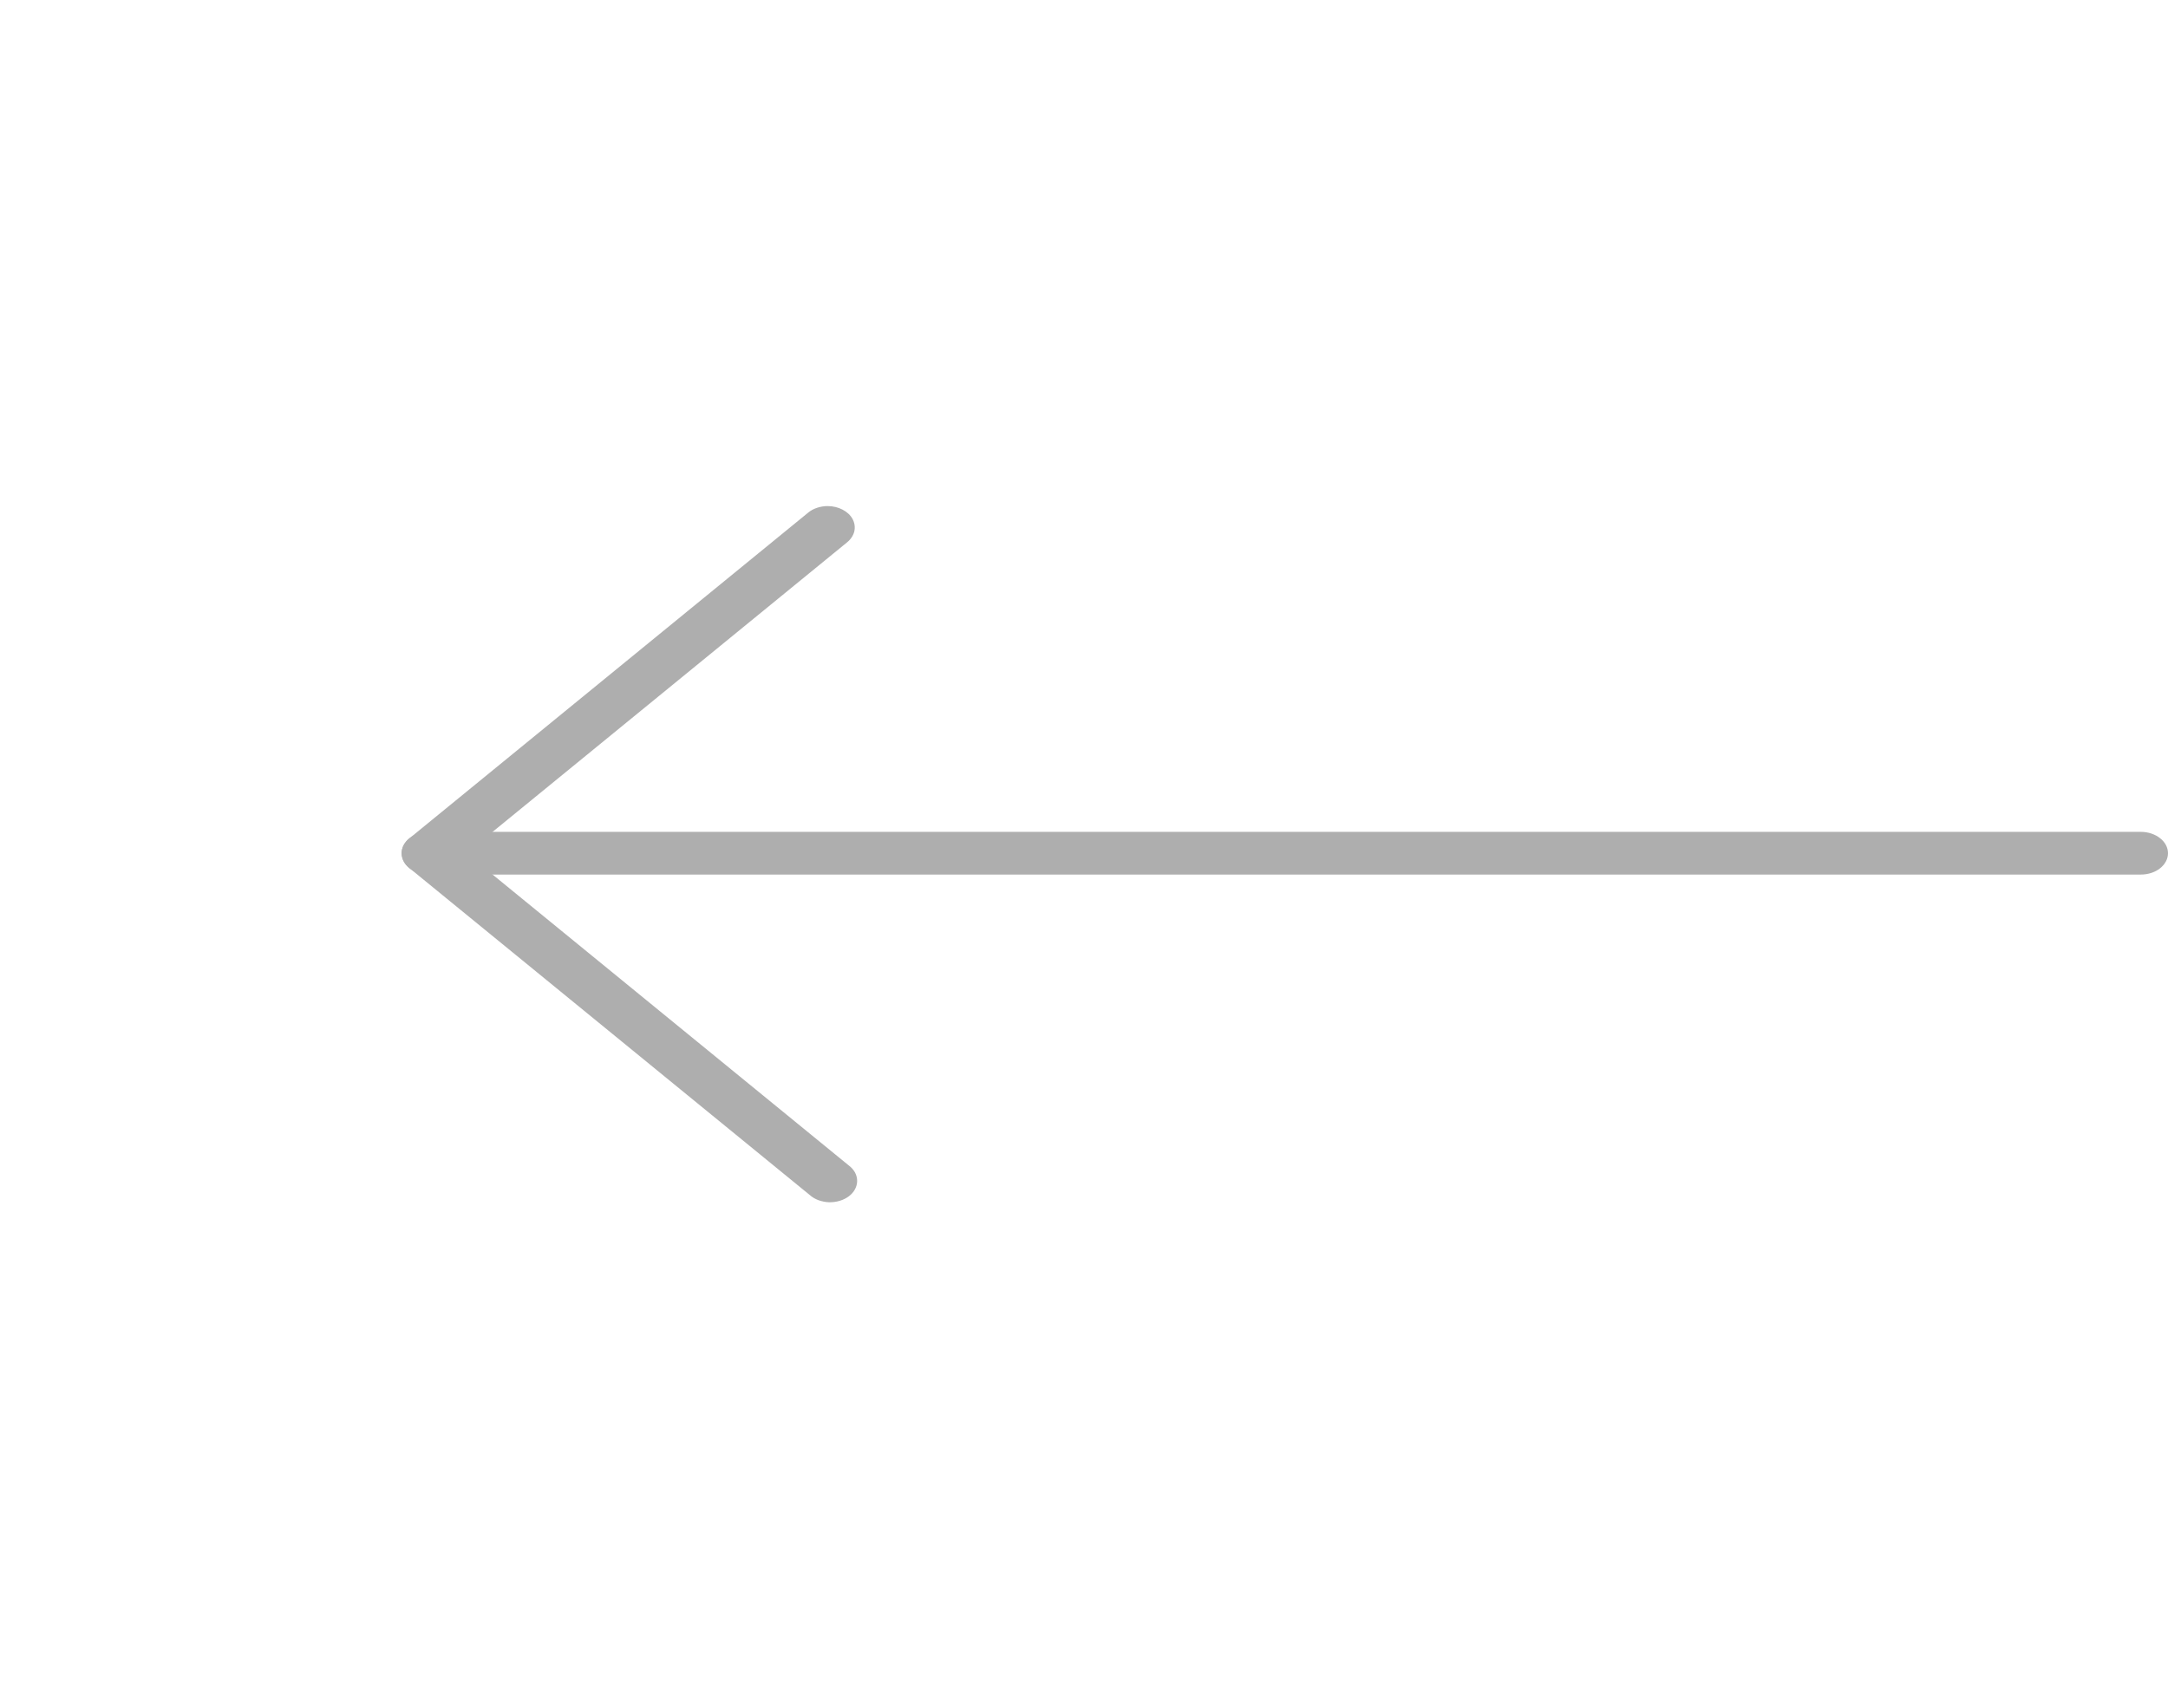 <svg width="33" height="26" viewBox="0 0 33 26" fill="none" xmlns="http://www.w3.org/2000/svg">
<g clip-path="url(#clip0_197_692)">
<path d="M12.598 7.705C12.543 7.705 12.488 7.714 12.437 7.731C12.386 7.748 12.339 7.773 12.301 7.805L6.23 12.765C6.156 12.825 6.114 12.906 6.114 12.99C6.114 13.074 6.156 13.155 6.23 13.215L12.327 18.195C12.364 18.228 12.409 18.254 12.459 18.273C12.51 18.291 12.564 18.302 12.619 18.304C12.675 18.305 12.73 18.298 12.782 18.282C12.834 18.267 12.881 18.243 12.921 18.213C12.961 18.183 12.993 18.146 13.014 18.106C13.036 18.066 13.047 18.023 13.047 17.979C13.047 17.935 13.036 17.892 13.015 17.852C12.993 17.812 12.961 17.775 12.921 17.745L7.1 12.99L12.895 8.256C12.951 8.21 12.989 8.152 13.004 8.089C13.018 8.026 13.009 7.962 12.978 7.903C12.946 7.844 12.893 7.794 12.825 7.759C12.758 7.724 12.679 7.705 12.598 7.705Z" fill="#AEAEAE"/>
<path d="M32.587 12.665L6.526 12.665C6.416 12.665 6.311 12.7 6.234 12.761C6.157 12.821 6.113 12.904 6.113 12.99C6.113 13.076 6.157 13.159 6.234 13.22C6.311 13.281 6.416 13.315 6.526 13.315L32.587 13.315C32.697 13.315 32.802 13.281 32.879 13.22C32.956 13.159 33 13.076 33 12.99C33 12.904 32.956 12.821 32.879 12.761C32.802 12.7 32.697 12.665 32.587 12.665Z" fill="#AEAEAE"/>
</g>
<defs>
<clipPath id="clip0_197_692">
<rect width="33" height="26" fill="white" transform="translate(33 26) rotate(-180)"/>
</clipPath>
</defs>
</svg>
